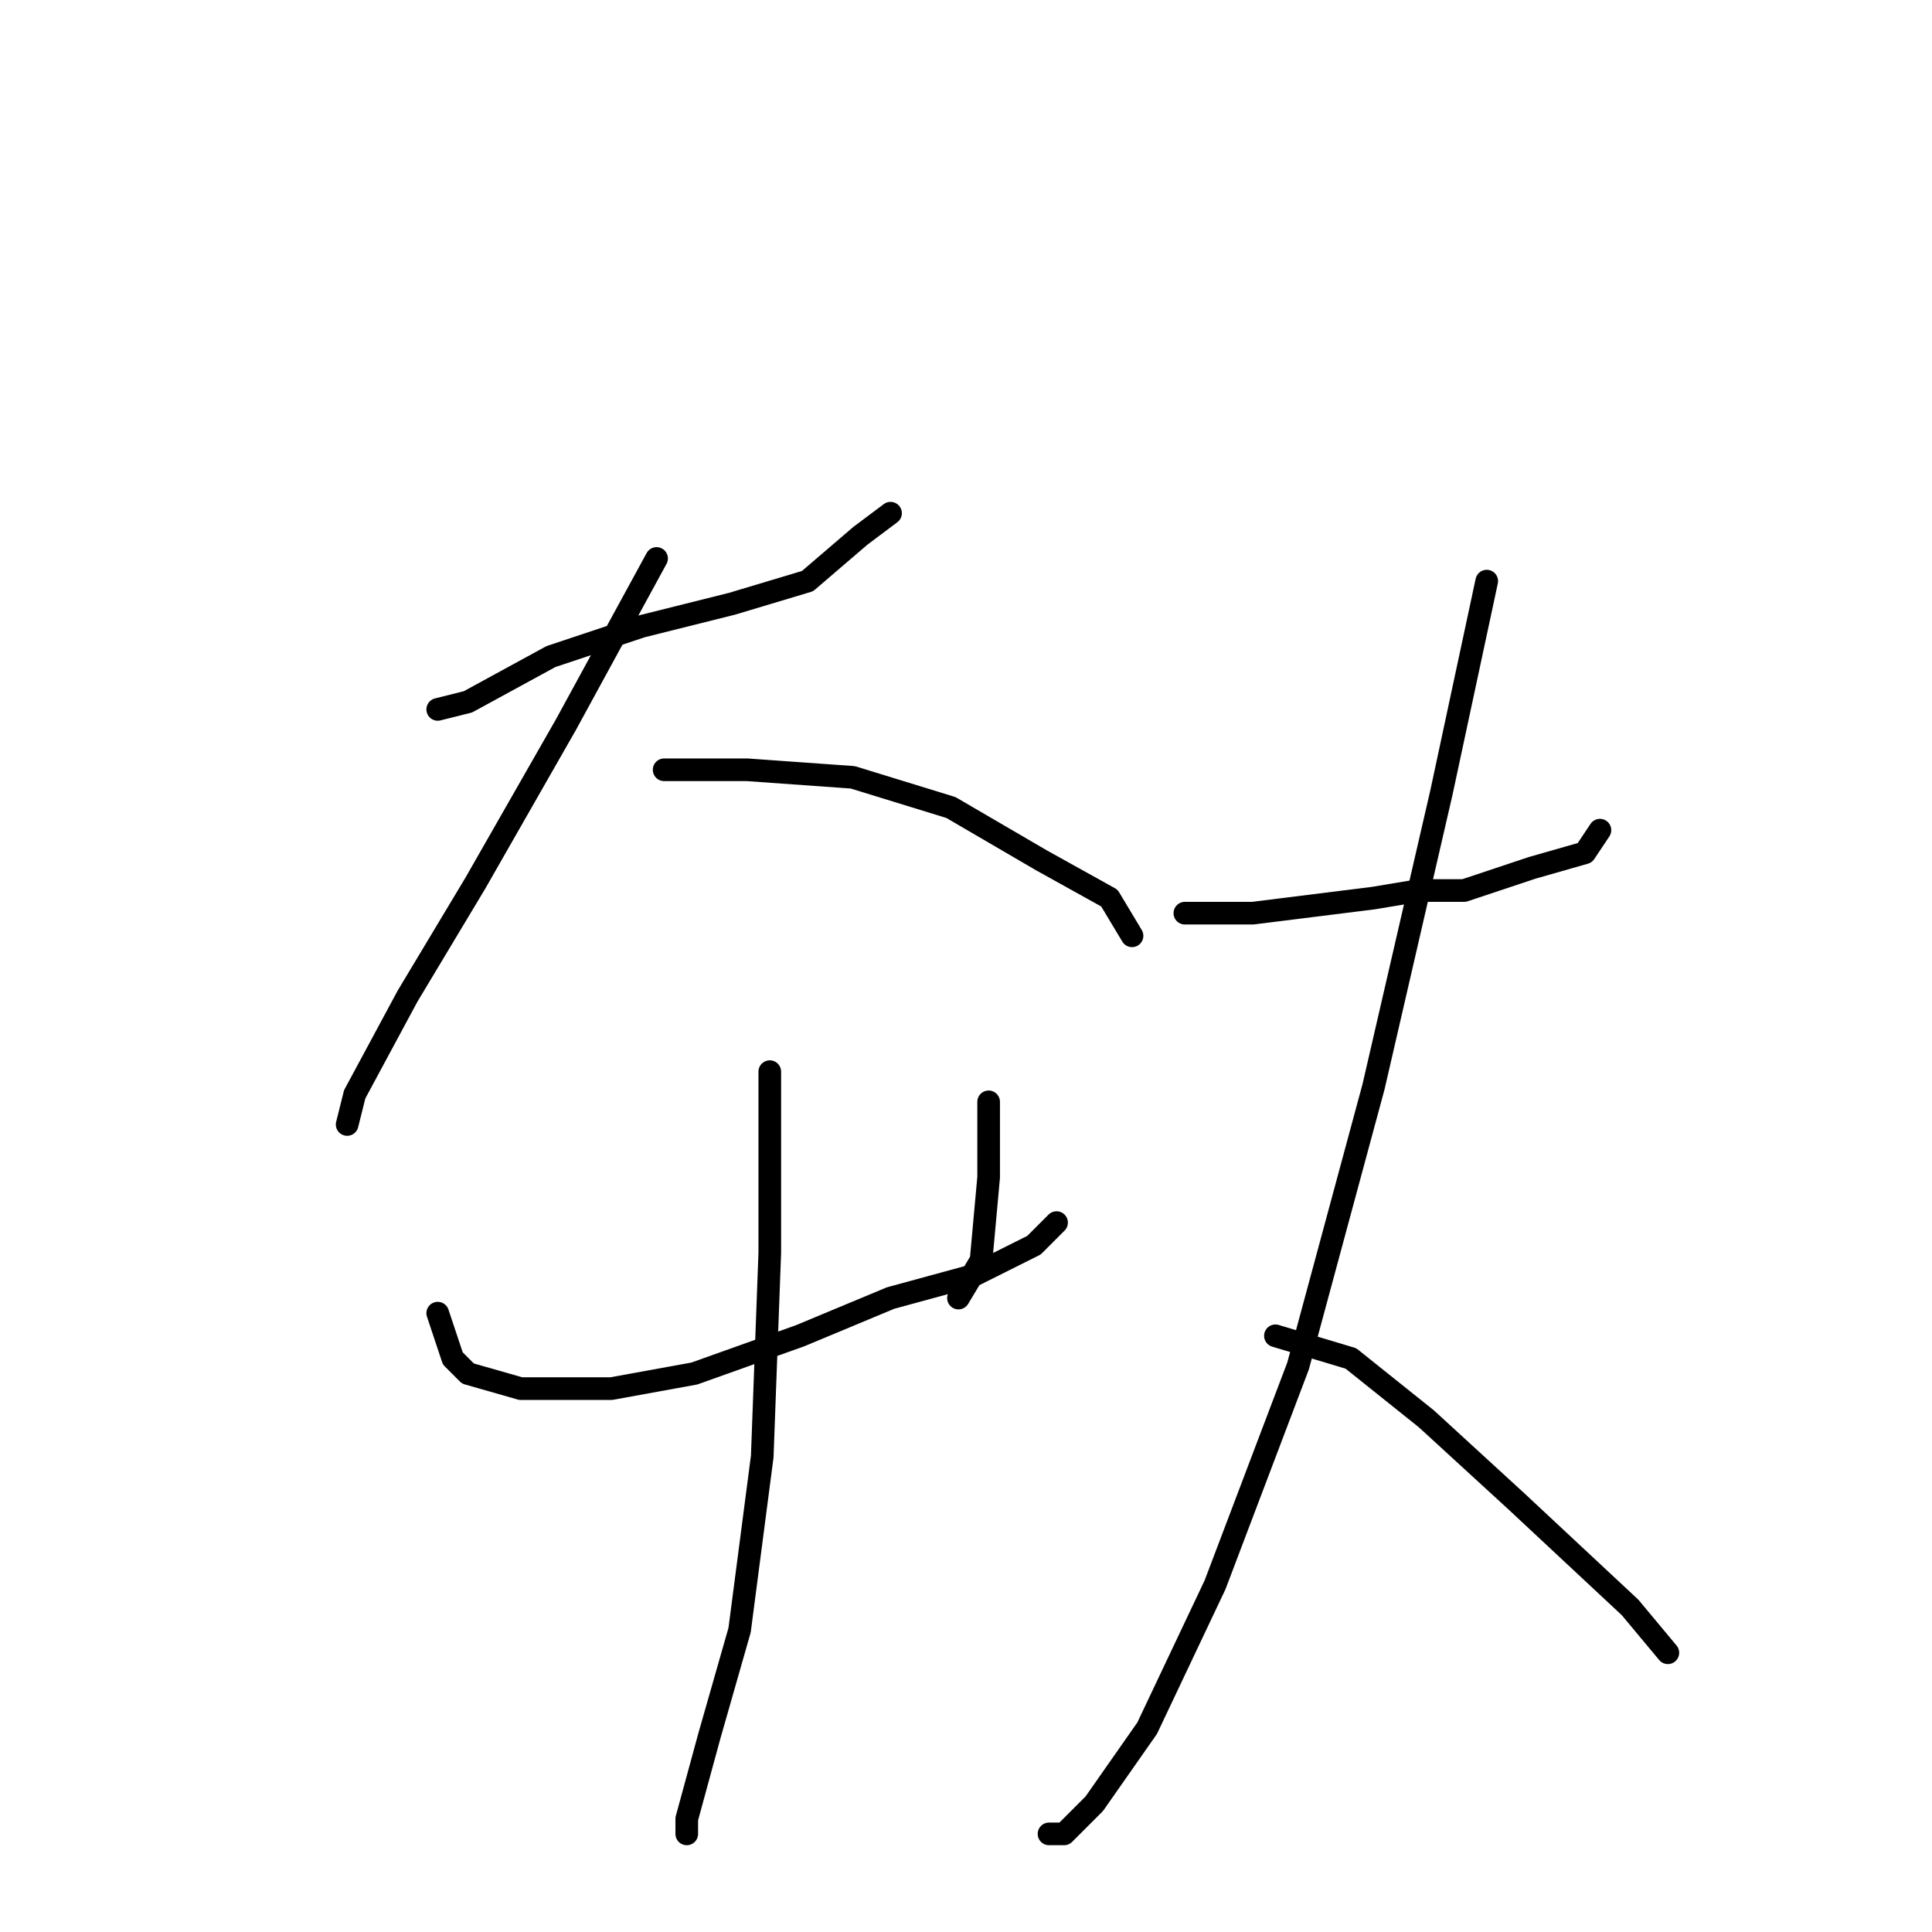<?xml version="1.0" standalone="no"?>
    <svg width="256" height="256" xmlns="http://www.w3.org/2000/svg" version="1.1">
    <polyline stroke="black" stroke-width="3" stroke-linecap="round" fill="transparent" stroke-linejoin="round" points="58 94 62 93 73 87 85 83 97 80 107 77 114 71 118 68 118 68 " />
        <polyline stroke="black" stroke-width="3" stroke-linecap="round" fill="transparent" stroke-linejoin="round" points="87 74 75 96 63 117 54 132 47 145 46 149 46 149 " />
        <polyline stroke="black" stroke-width="3" stroke-linecap="round" fill="transparent" stroke-linejoin="round" points="88 102 99 102 113 103 126 107 138 114 147 119 150 124 150 124 " />
        <polyline stroke="black" stroke-width="3" stroke-linecap="round" fill="transparent" stroke-linejoin="round" points="58 174 60 180 62 182 69 184 73 184 81 184 92 182 106 177 118 172 129 169 137 165 140 162 140 162 " />
        <polyline stroke="black" stroke-width="3" stroke-linecap="round" fill="transparent" stroke-linejoin="round" points="131 146 131 156 130 167 127 172 127 172 " />
        <polyline stroke="black" stroke-width="3" stroke-linecap="round" fill="transparent" stroke-linejoin="round" points="102 142 102 166 101 193 98 216 94 230 91 241 91 243 91 243 " />
        <polyline stroke="black" stroke-width="3" stroke-linecap="round" fill="transparent" stroke-linejoin="round" points="157 121 166 121 182 119 188 118 194 118 203 115 210 113 212 110 212 110 " />
        <polyline stroke="black" stroke-width="3" stroke-linecap="round" fill="transparent" stroke-linejoin="round" points="197 77 191 105 182 144 172 181 161 210 152 229 145 239 141 243 139 243 139 243 " />
        <polyline stroke="black" stroke-width="3" stroke-linecap="round" fill="transparent" stroke-linejoin="round" points="169 177 179 180 189 188 201 199 216 213 221 219 221 219 " />
        </svg>